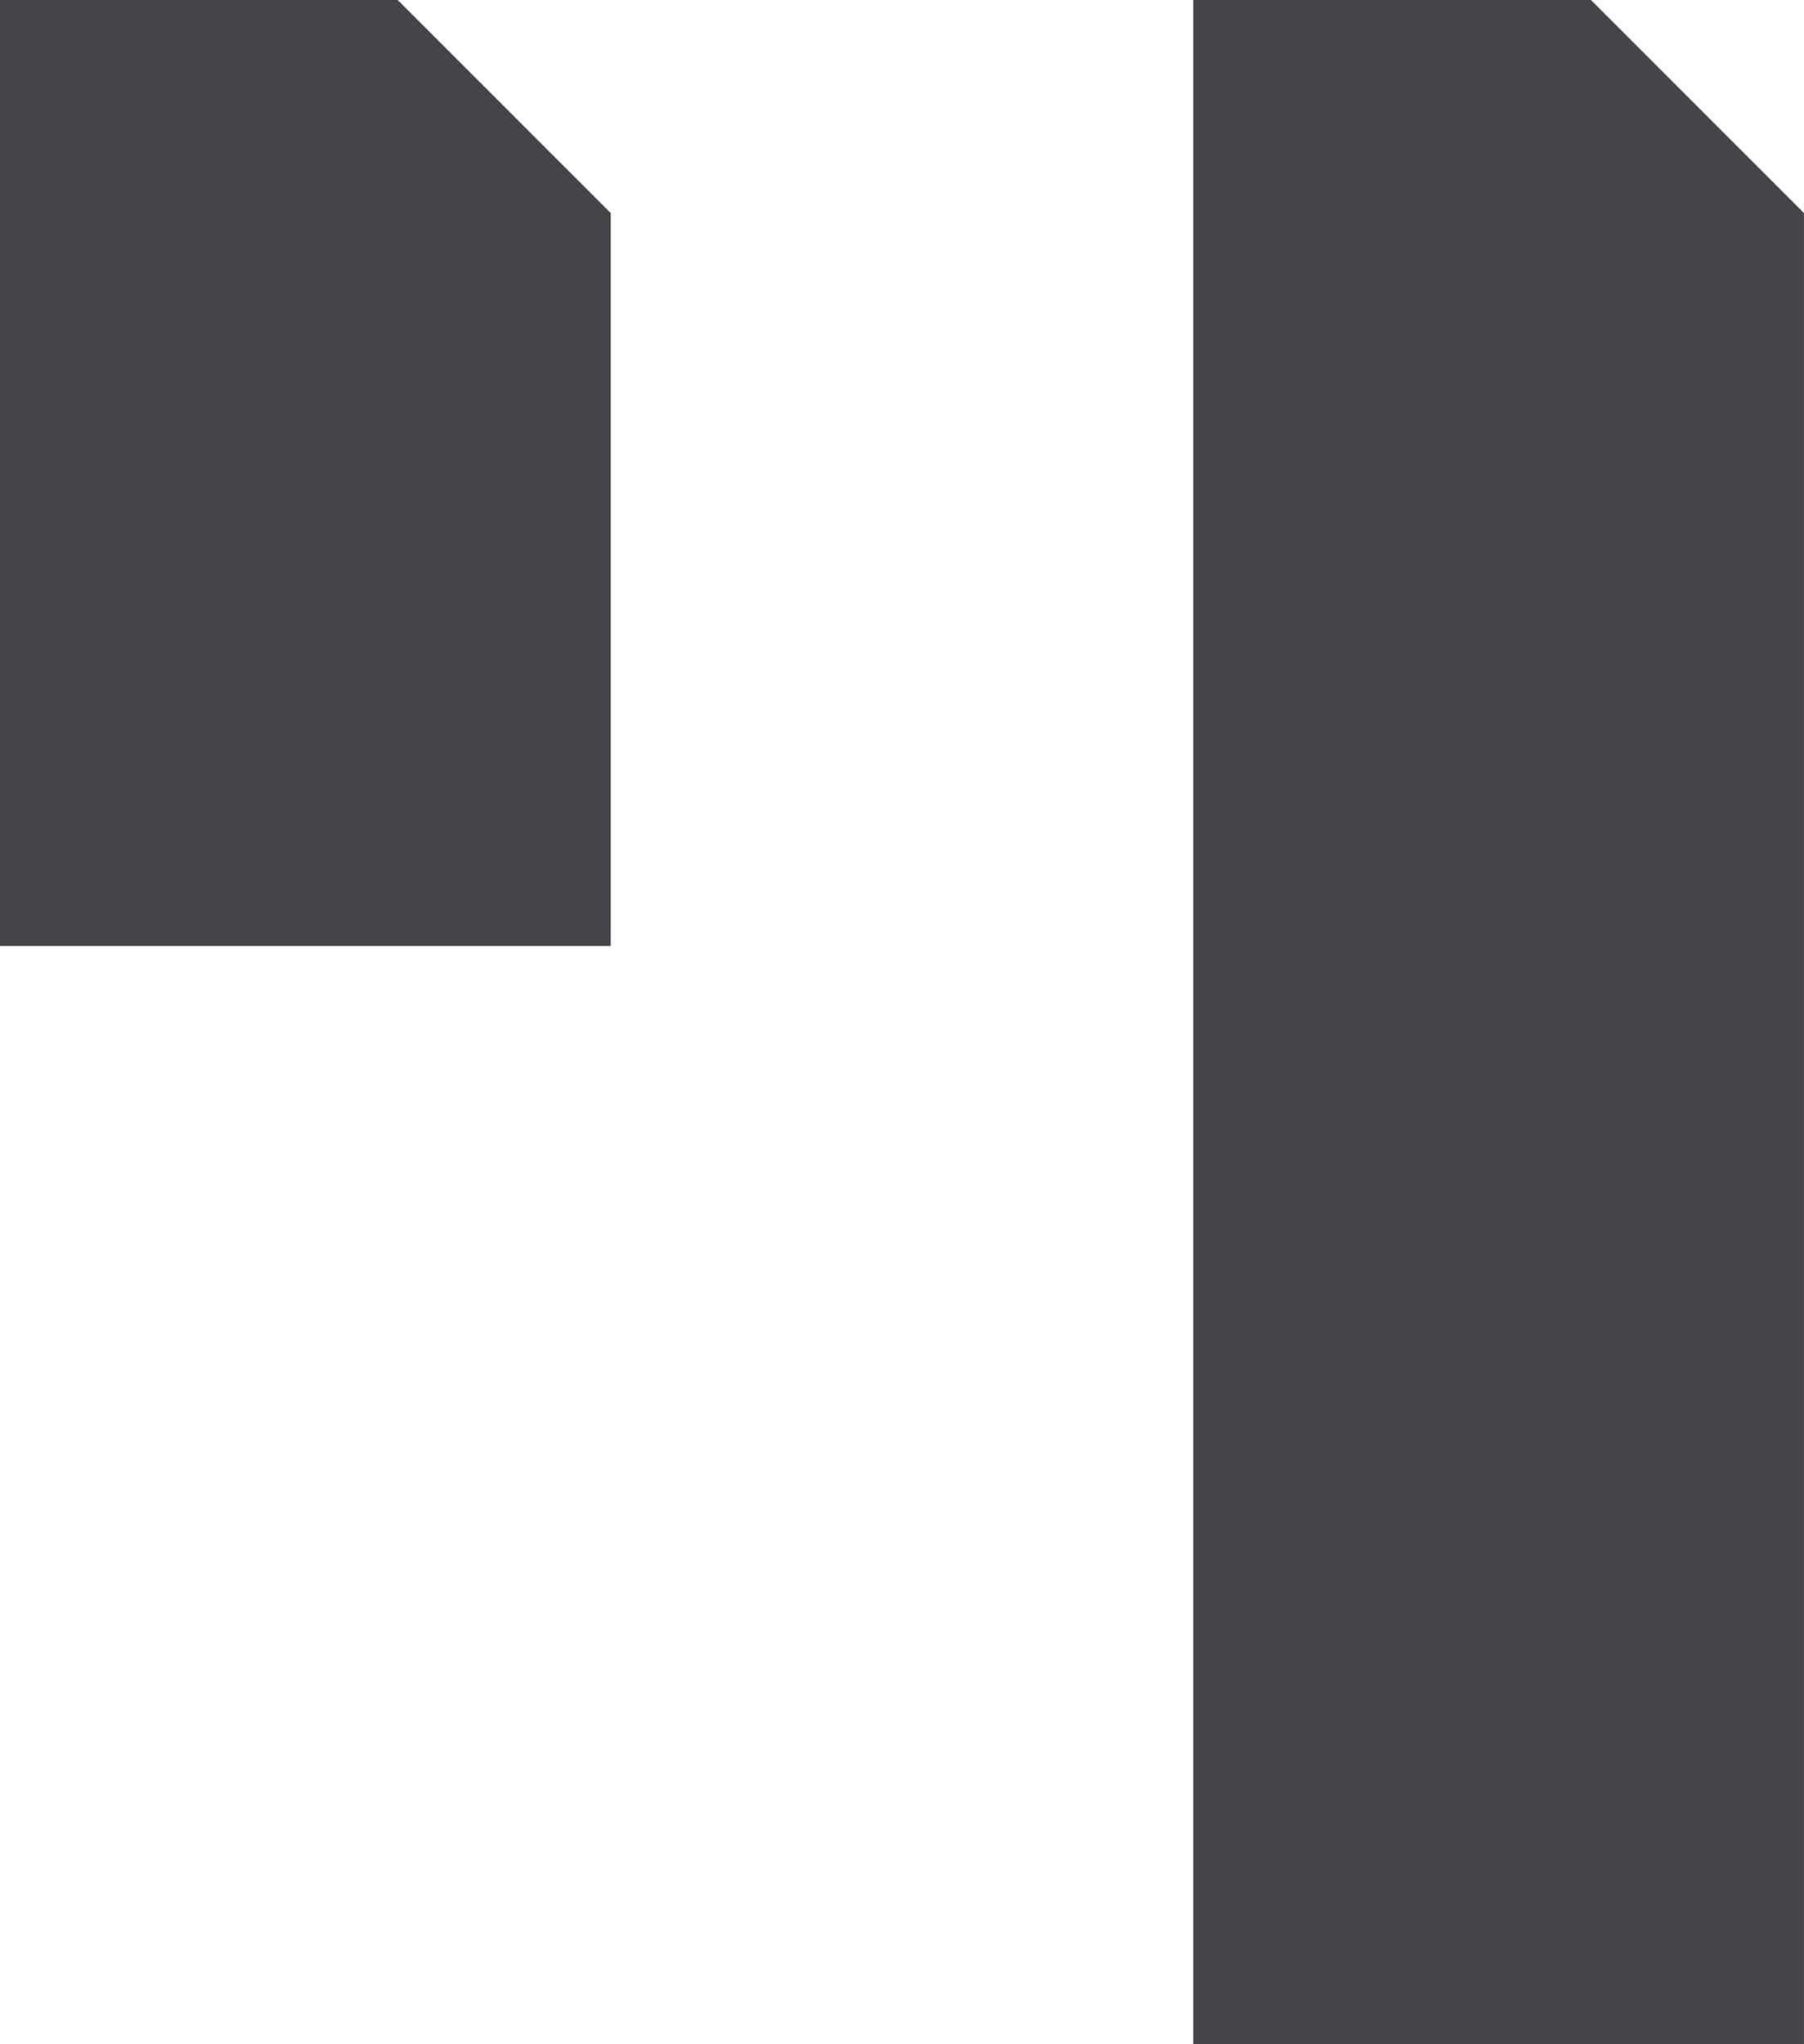 <svg id="Group_5" data-name="Group 5" xmlns="http://www.w3.org/2000/svg" width="57.676" height="65.336" viewBox="0 0 57.676 65.336">
  <path id="Path_7" data-name="Path 7" d="M4377.581,326.13h-12.715v65.336h19.525V332.94Z" transform="translate(-4326.716 -326.13)" fill="#434548"/>
  <path id="Path_8" data-name="Path 8" d="M4266.606,326.13h-12.715v30.237h19.525V332.94Z" transform="translate(-4253.891 -326.13)" fill="#434548"/>
</svg>
